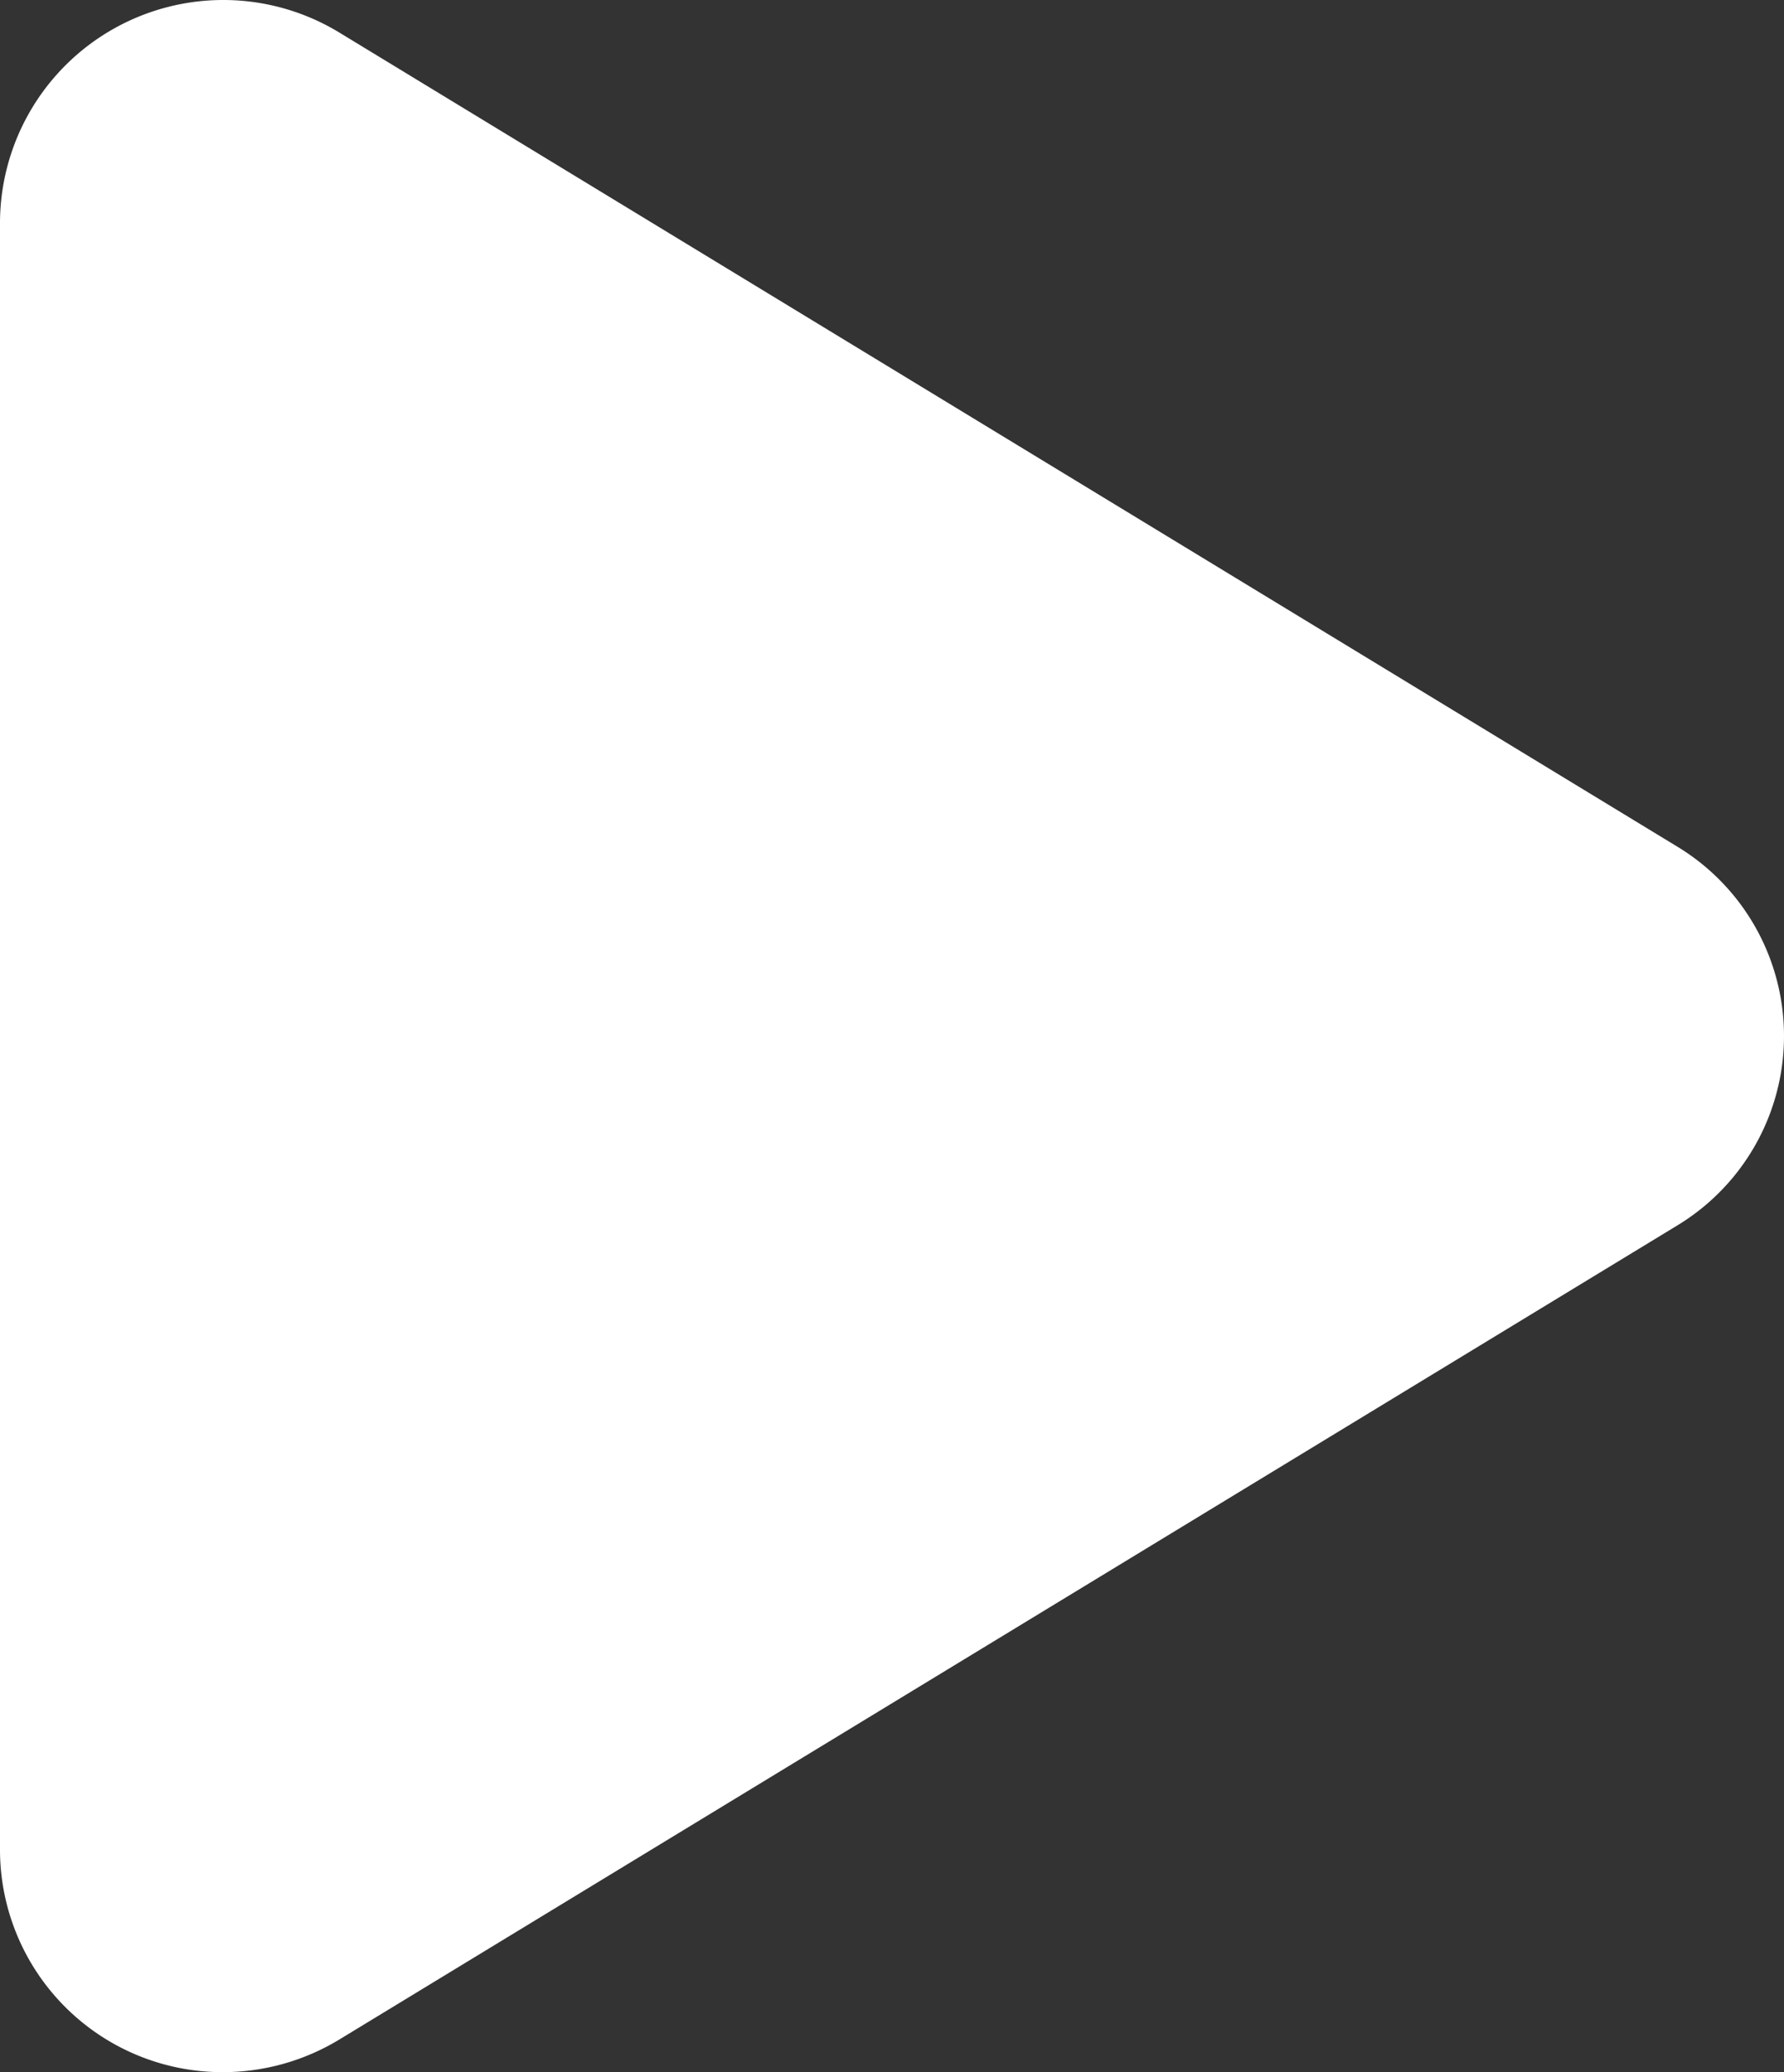 <svg xmlns="http://www.w3.org/2000/svg" width="62" height="72" viewBox="0 0 62 72">
  <rect x="0" y="0" width="62" height="72" fill="#333333" stroke="none"/>
  <path id="play" d="M135.75,104.02A7.733,7.733,0,0,1,128,96.305V39.731a7.759,7.759,0,0,1,11.791-6.581l46.5,28.287a7.694,7.694,0,0,1,0,13.163l-46.5,28.287A7.807,7.807,0,0,1,135.75,104.02Z" transform="translate(-128 -32.02)" fill="#fff"/>
</svg>
